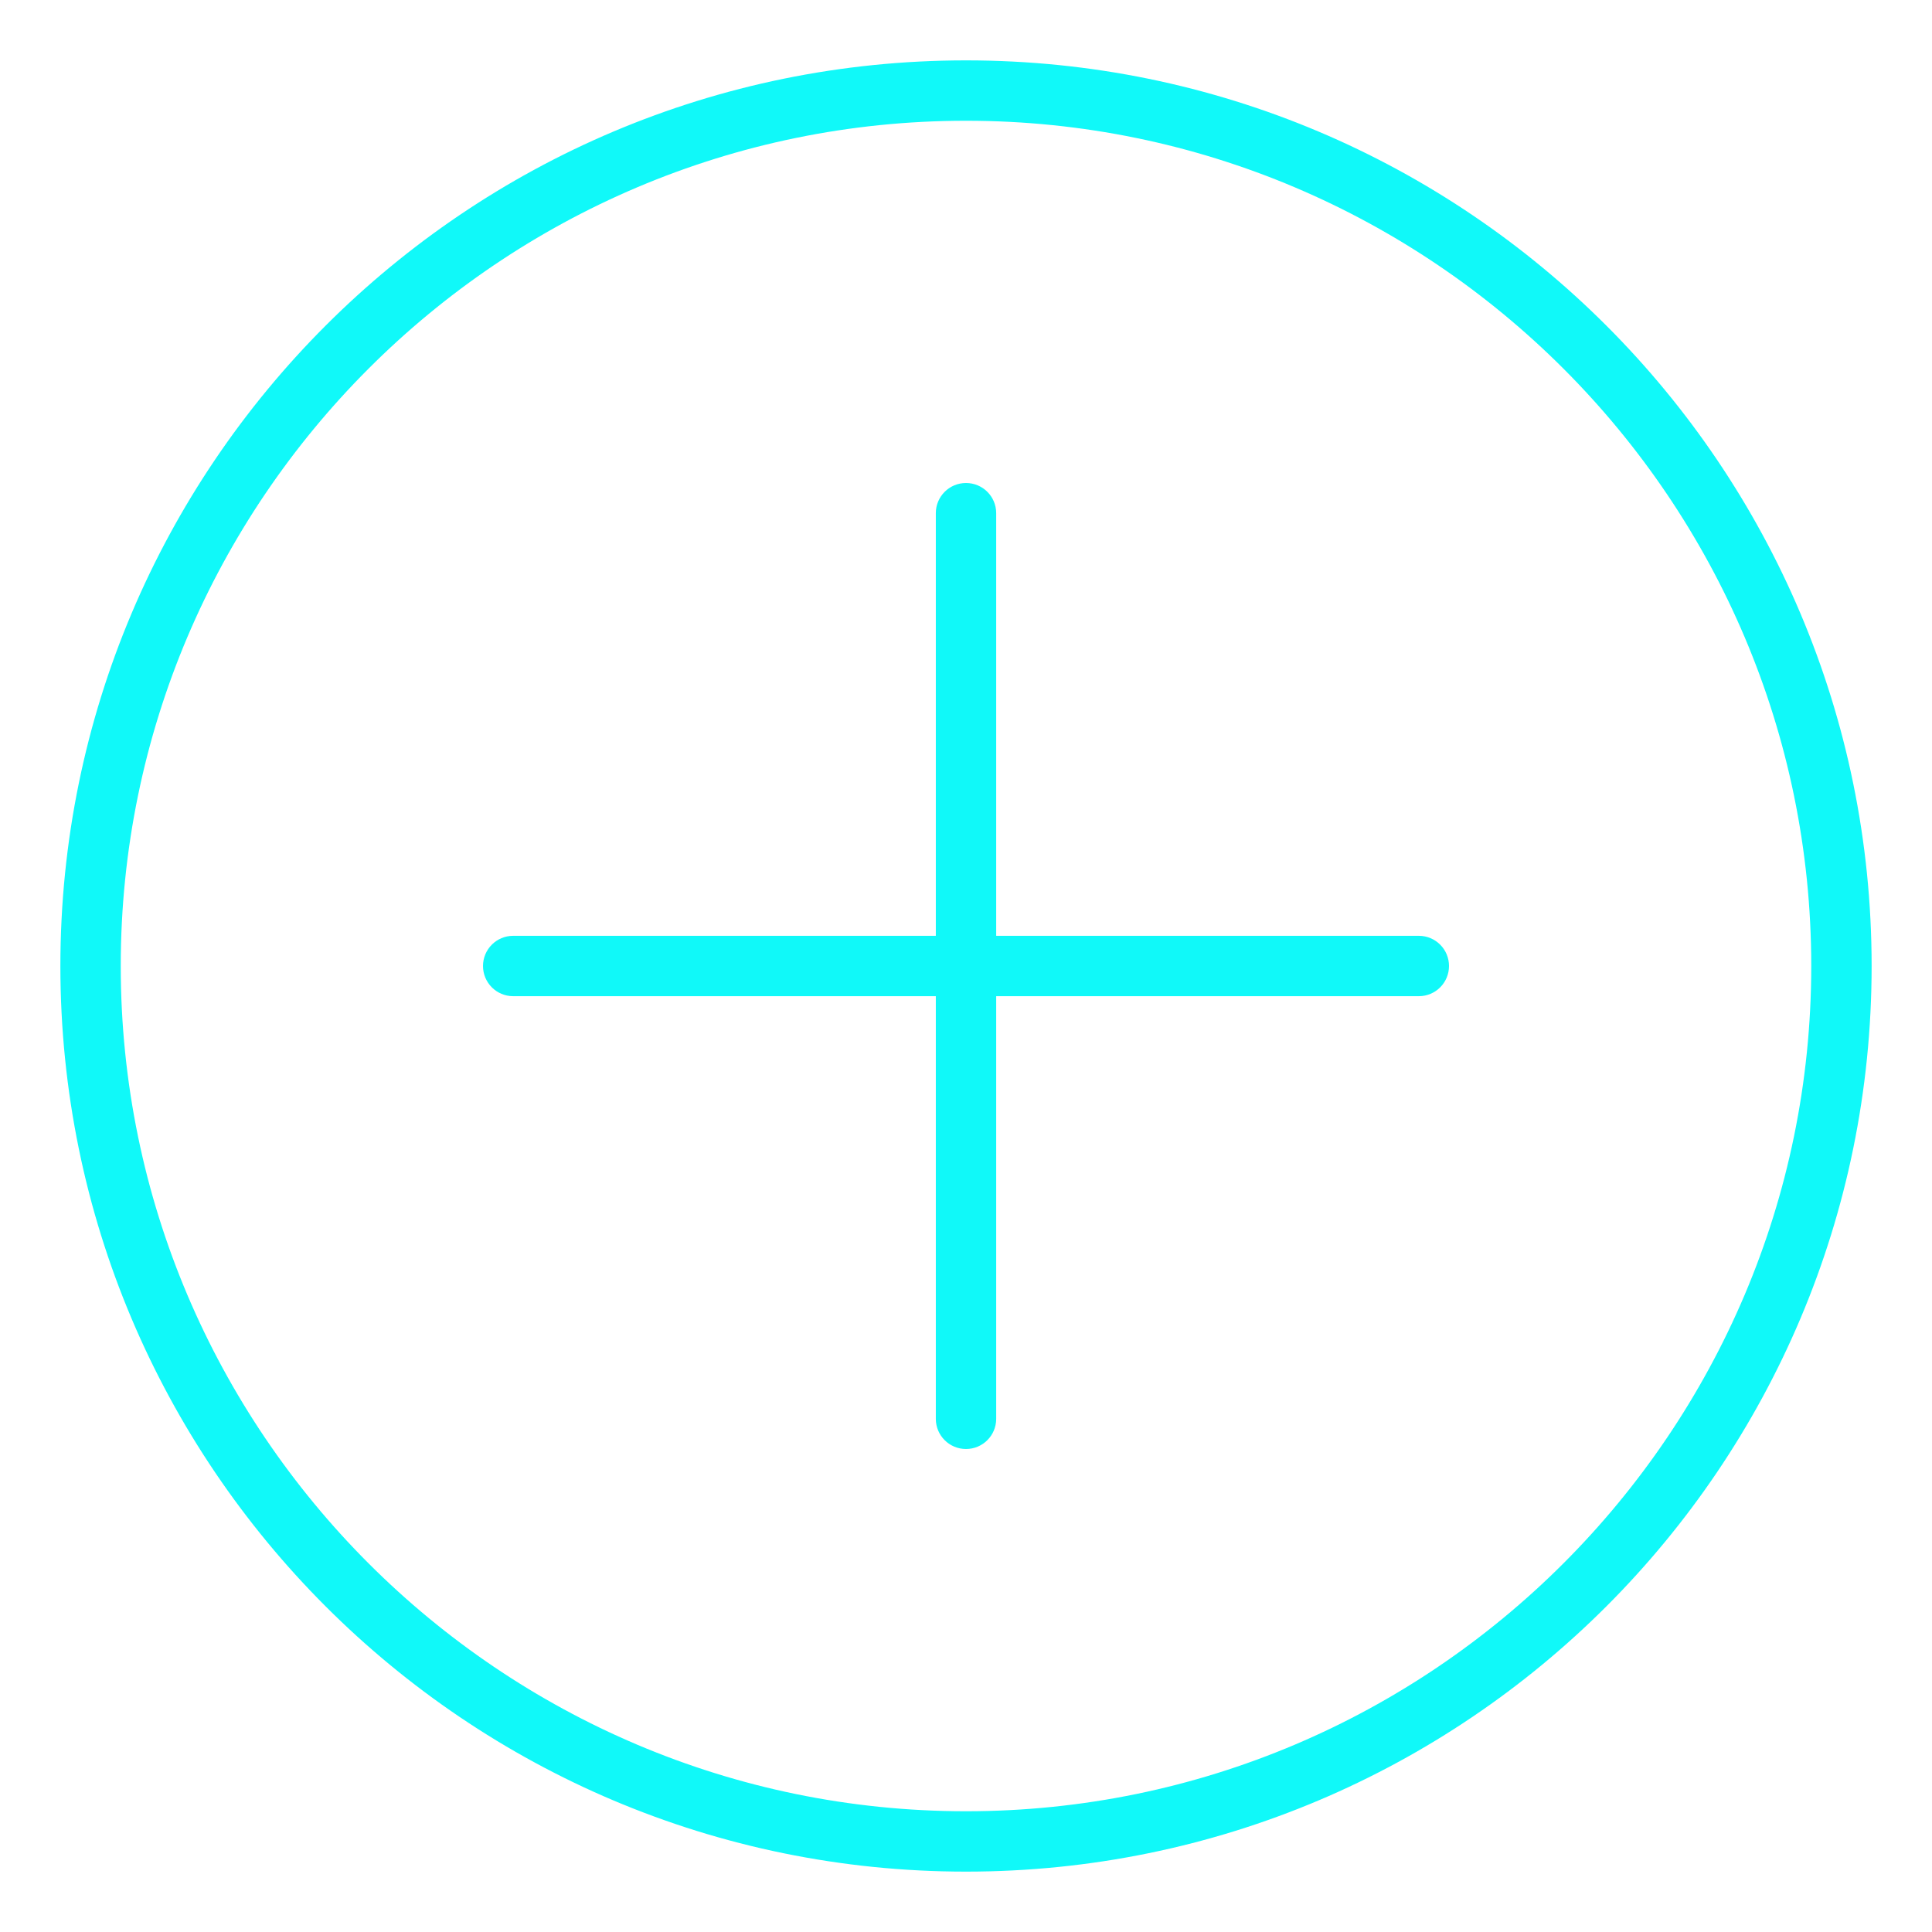 <svg width="512" height="512" viewBox="0 0 512 512" fill="none" xmlns="http://www.w3.org/2000/svg">
<path d="M256 16C123.453 16 16 123.451 16 256C16 388.549 123.453 496 256 496C388.547 496 496 388.549 496 256C496 123.451 388.547 16 256 16ZM256 480C132.486 480 32 379.514 32 256C32 132.486 132.486 32 256 32C379.514 32 480 132.486 480 256C480 379.514 379.514 480 256 480ZM376.002 248H264.002V136C264.002 131.578 260.424 128 256.002 128C251.58 128 248.002 131.578 248.002 136V248H136.002C131.58 248 128.002 251.578 128.002 256C128.002 260.422 131.58 264 136.002 264H248.002V376C248.002 380.422 251.58 384 256.002 384C260.424 384 264.002 380.422 264.002 376V264H376.002C380.424 264 384.002 260.422 384.002 256C384.002 251.578 380.424 248 376.002 248Z" fill="#10F9F9"/>
</svg>
